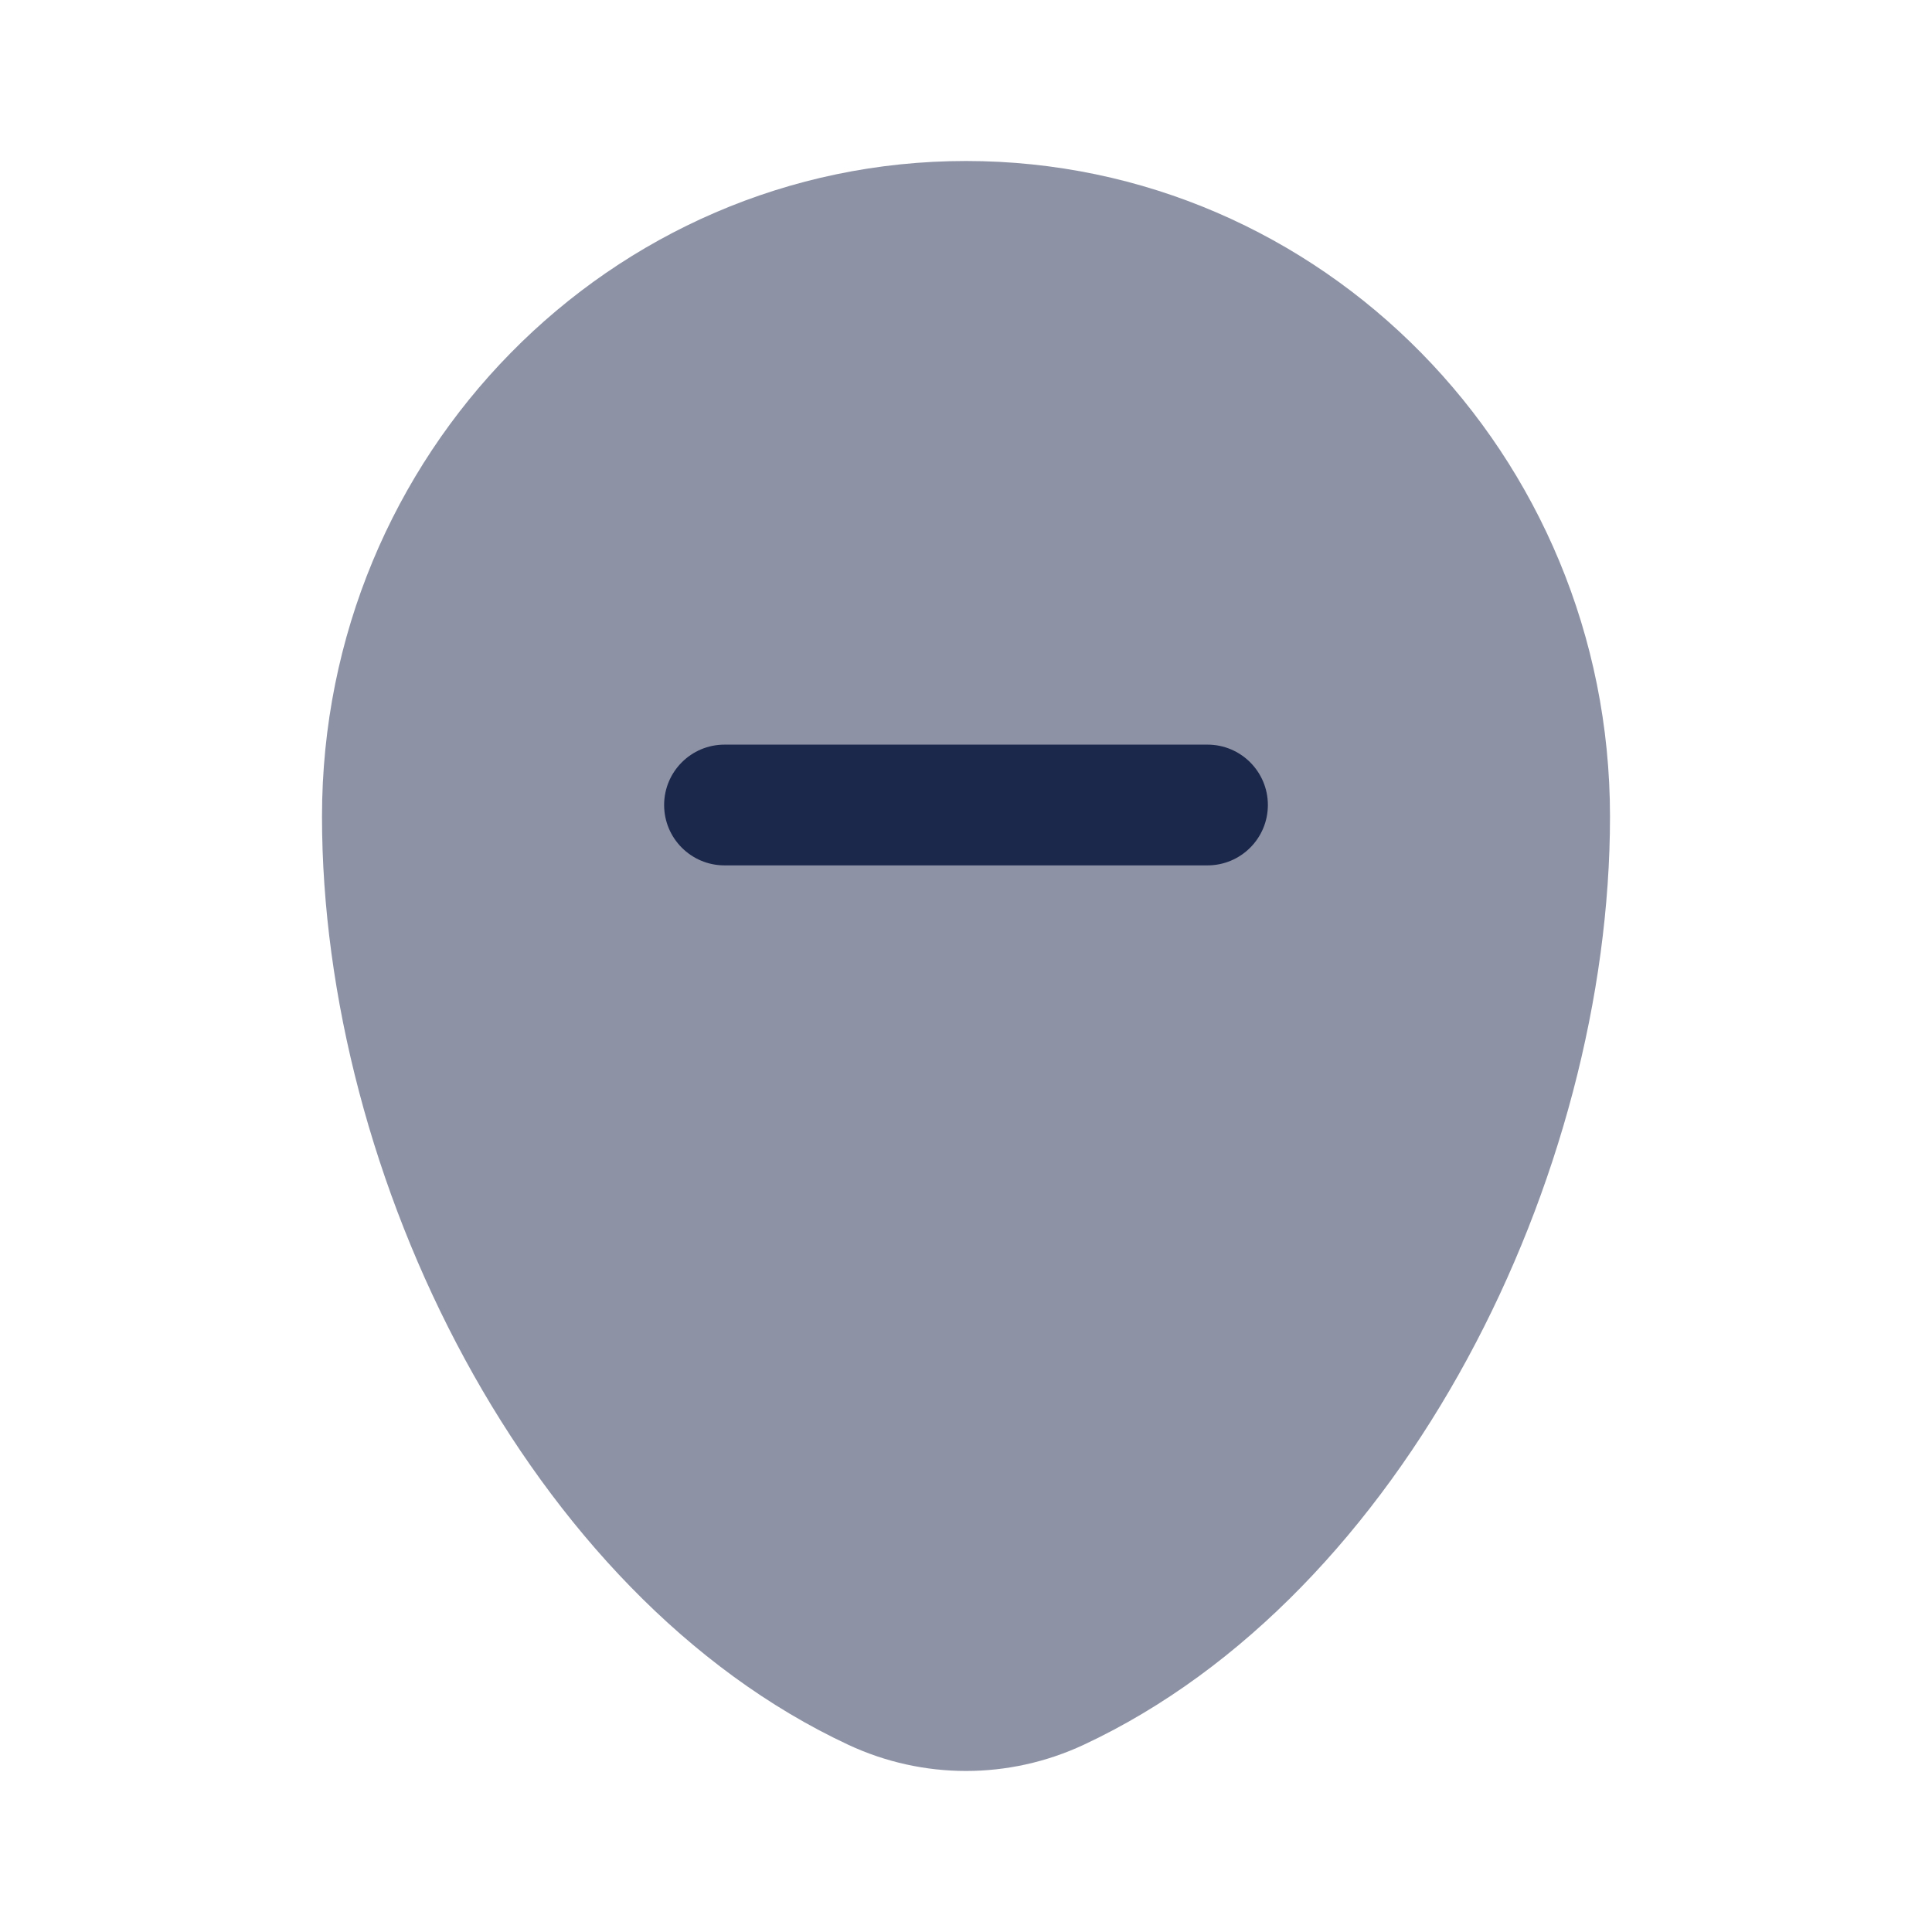 <?xml version="1.0" encoding="utf-8"?>
<svg width="800px" height="800px" viewBox="0 0 24 24" fill="none" xmlns="http://www.w3.org/2000/svg">
<path opacity="0.5" d="M10.537 21.674C11.466 22.108 12.534 22.108 13.463 21.674C17.447 19.812 20 14.605 20 10.143C20 5.646 16.418 2 12 2C7.582 2 4 5.646 4 10.143C4 14.605 6.553 19.812 10.537 21.674Z" fill="#1C274C"/>
<path d="M9 9.25C8.586 9.25 8.25 9.586 8.25 10C8.25 10.414 8.586 10.75 9 10.75H15C15.414 10.75 15.75 10.414 15.75 10C15.75 9.586 15.414 9.25 15 9.25H9Z" fill="#1C274C"/>
</svg>